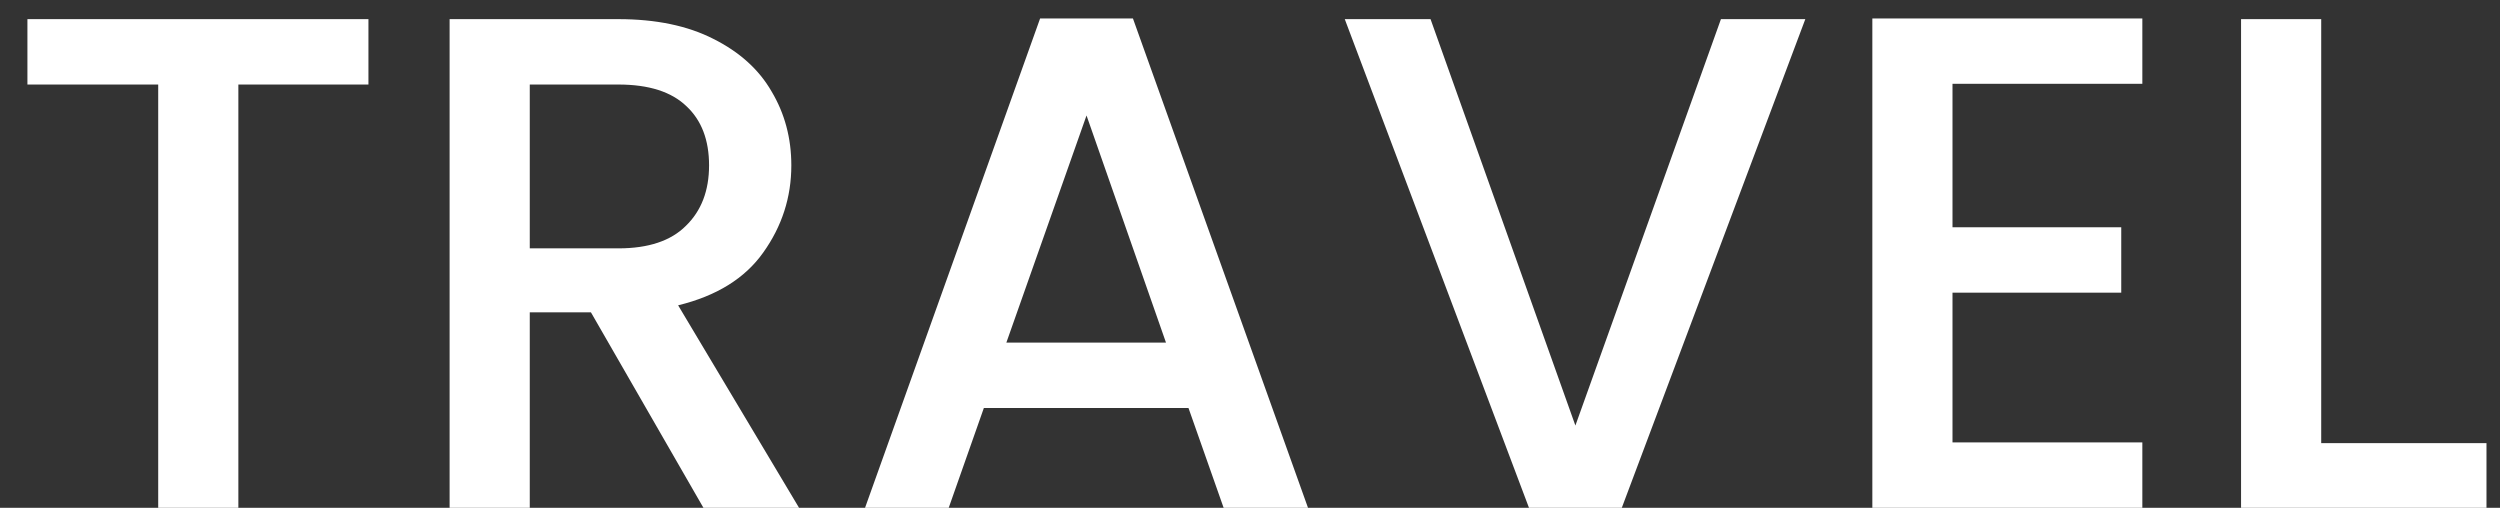 <svg width="64" height="13" viewBox="0 0 64 13" fill="none" xmlns="http://www.w3.org/2000/svg">
<rect x="0" y="0" width="64" height="13" fill="#333333" stroke="none"/>
<path d="M9.432 0.49V2.164H6.102V13H4.05V2.164H0.702V0.49H9.432ZM18.008 13L15.128 7.996H13.562V13H11.51V0.49H15.83C16.79 0.49 17.6 0.658 18.26 0.994C18.932 1.33 19.43 1.78 19.754 2.344C20.09 2.908 20.258 3.538 20.258 4.234C20.258 5.05 20.018 5.794 19.538 6.466C19.07 7.126 18.344 7.576 17.36 7.816L20.456 13H18.008ZM13.562 6.358H15.83C16.598 6.358 17.174 6.166 17.558 5.782C17.954 5.398 18.152 4.882 18.152 4.234C18.152 3.586 17.96 3.082 17.576 2.722C17.192 2.35 16.61 2.164 15.83 2.164H13.562V6.358ZM30.425 10.444H25.187L24.287 13H22.145L26.627 0.472H29.003L33.485 13H31.325L30.425 10.444ZM29.849 8.77L27.815 2.956L25.763 8.77H29.849ZM46.216 0.49L41.518 13H39.142L34.426 0.49H36.622L40.33 10.894L44.056 0.49H46.216ZM49.984 2.146V5.818H54.304V7.492H49.984V11.326H54.844V13H47.932V0.472H54.844V2.146H49.984ZM59.423 11.344H63.654V13H57.371V0.49H59.423V11.344Z" fill="white"/>
</svg>
